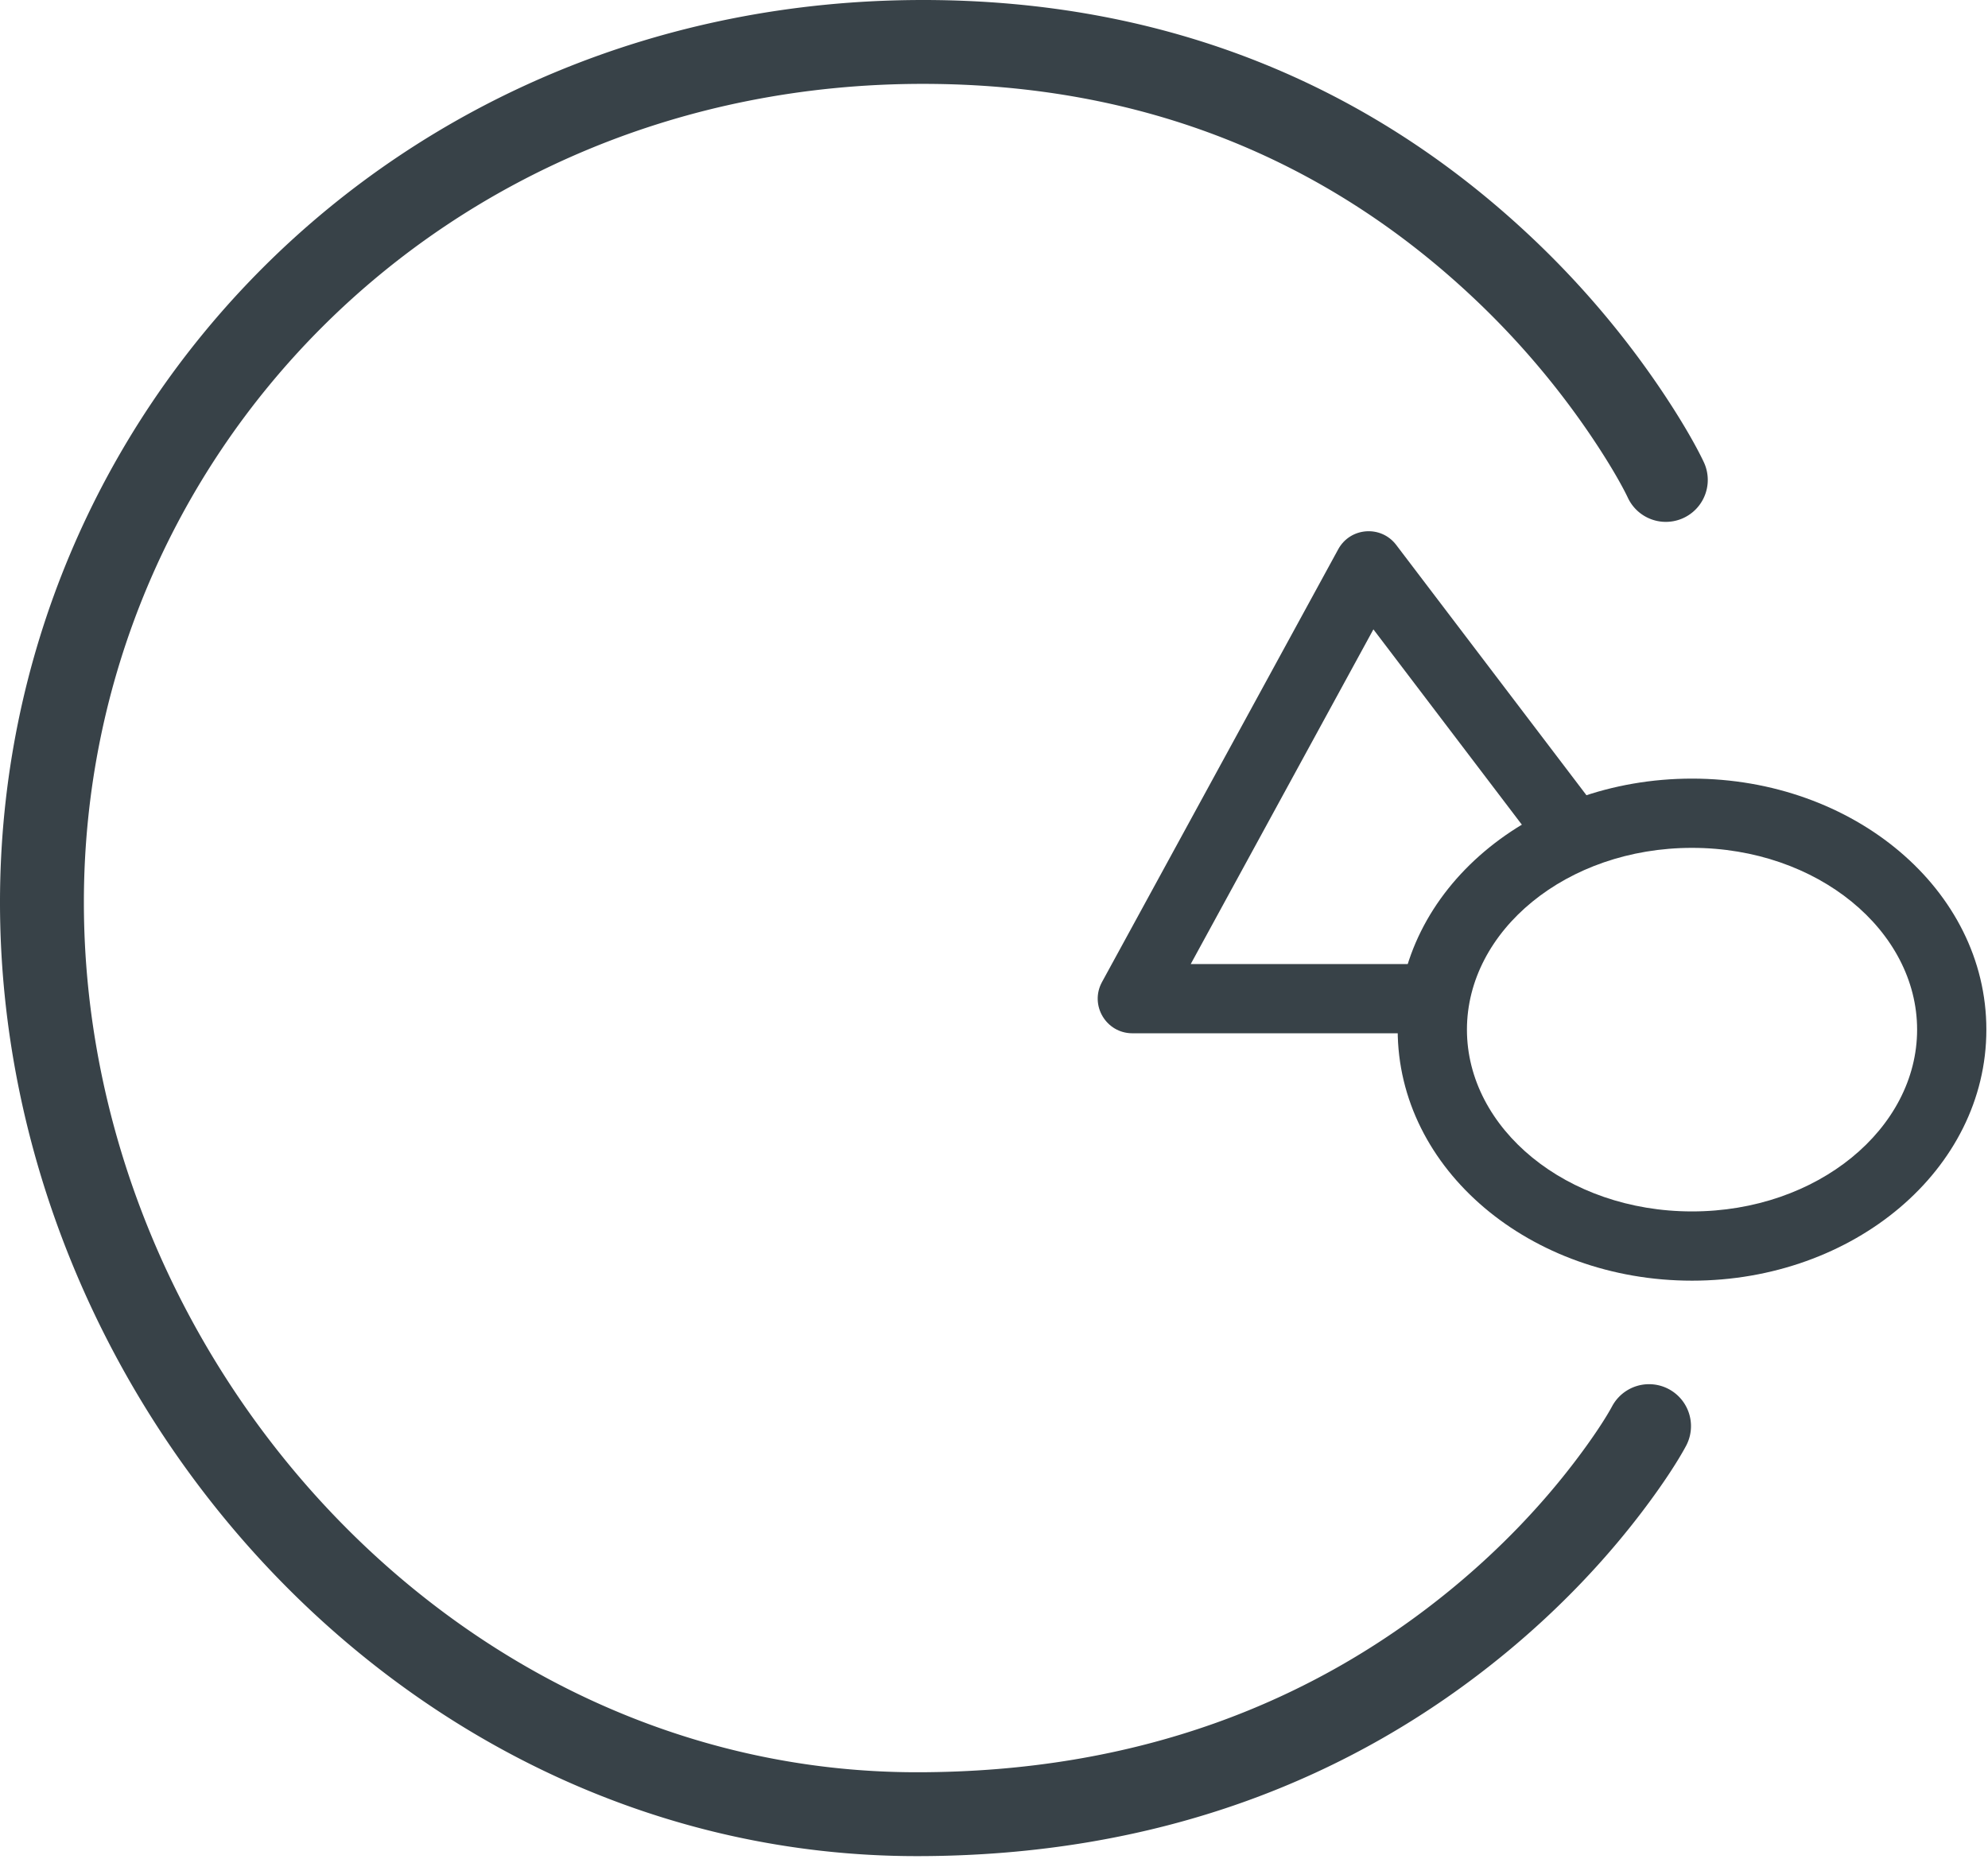 <svg width="232" height="217" viewBox="0 0 232 217" xmlns="http://www.w3.org/2000/svg"><title>picture</title><g fill="#384248" fill-rule="evenodd"><path d="M198.828 53.923c-.857-1.814-2.544-4.826-5.123-8.639a105.691 105.691 0 0 0-15.881-18.428C159.64 10.086 136.364 0 107.703 0 45.94 0 0 48.185 0 105.31c0 57.987 47.064 111.321 107.004 111.321 27.957 0 50.8-8.916 68.783-23.766 6.303-5.205 11.553-10.786 15.808-16.38 2.587-3.401 4.29-6.095 5.165-7.73a4.894 4.894 0 0 0-8.63-4.62c-.64 1.196-2.068 3.456-4.326 6.424-3.819 5.02-8.556 10.056-14.25 14.758-16.296 13.457-36.968 21.525-62.55 21.525-54.243 0-97.215-48.698-97.215-101.531 0-51.822 41.664-95.522 97.914-95.522 26.063 0 47.025 9.083 63.485 24.263a95.962 95.962 0 0 1 14.41 16.717c2.283 3.376 3.727 5.955 4.38 7.337a4.894 4.894 0 0 0 8.85-4.183z"/><path d="M160.276 73.454l19.17 25.224 6.434-4.89-22.945-30.192c-1.772-2.333-5.36-2.062-6.764.51l-27.57 50.513c-1.469 2.693.48 5.977 3.548 5.977h35.73v-8.082h-28.92l21.317-39.06z"/><path d="M223.727 120.17c0 11.538-11.614 21.217-26.267 21.217-14.66 0-26.268-9.676-26.268-21.216 0-11.54 11.609-21.216 26.268-21.216 14.653 0 26.267 9.678 26.267 21.216zm8.082 0c0-16.36-15.525-29.297-34.35-29.297-18.83 0-34.349 12.935-34.349 29.298 0 16.362 15.52 29.298 34.35 29.298 18.824 0 34.349-12.938 34.349-29.298z"/></g></svg>